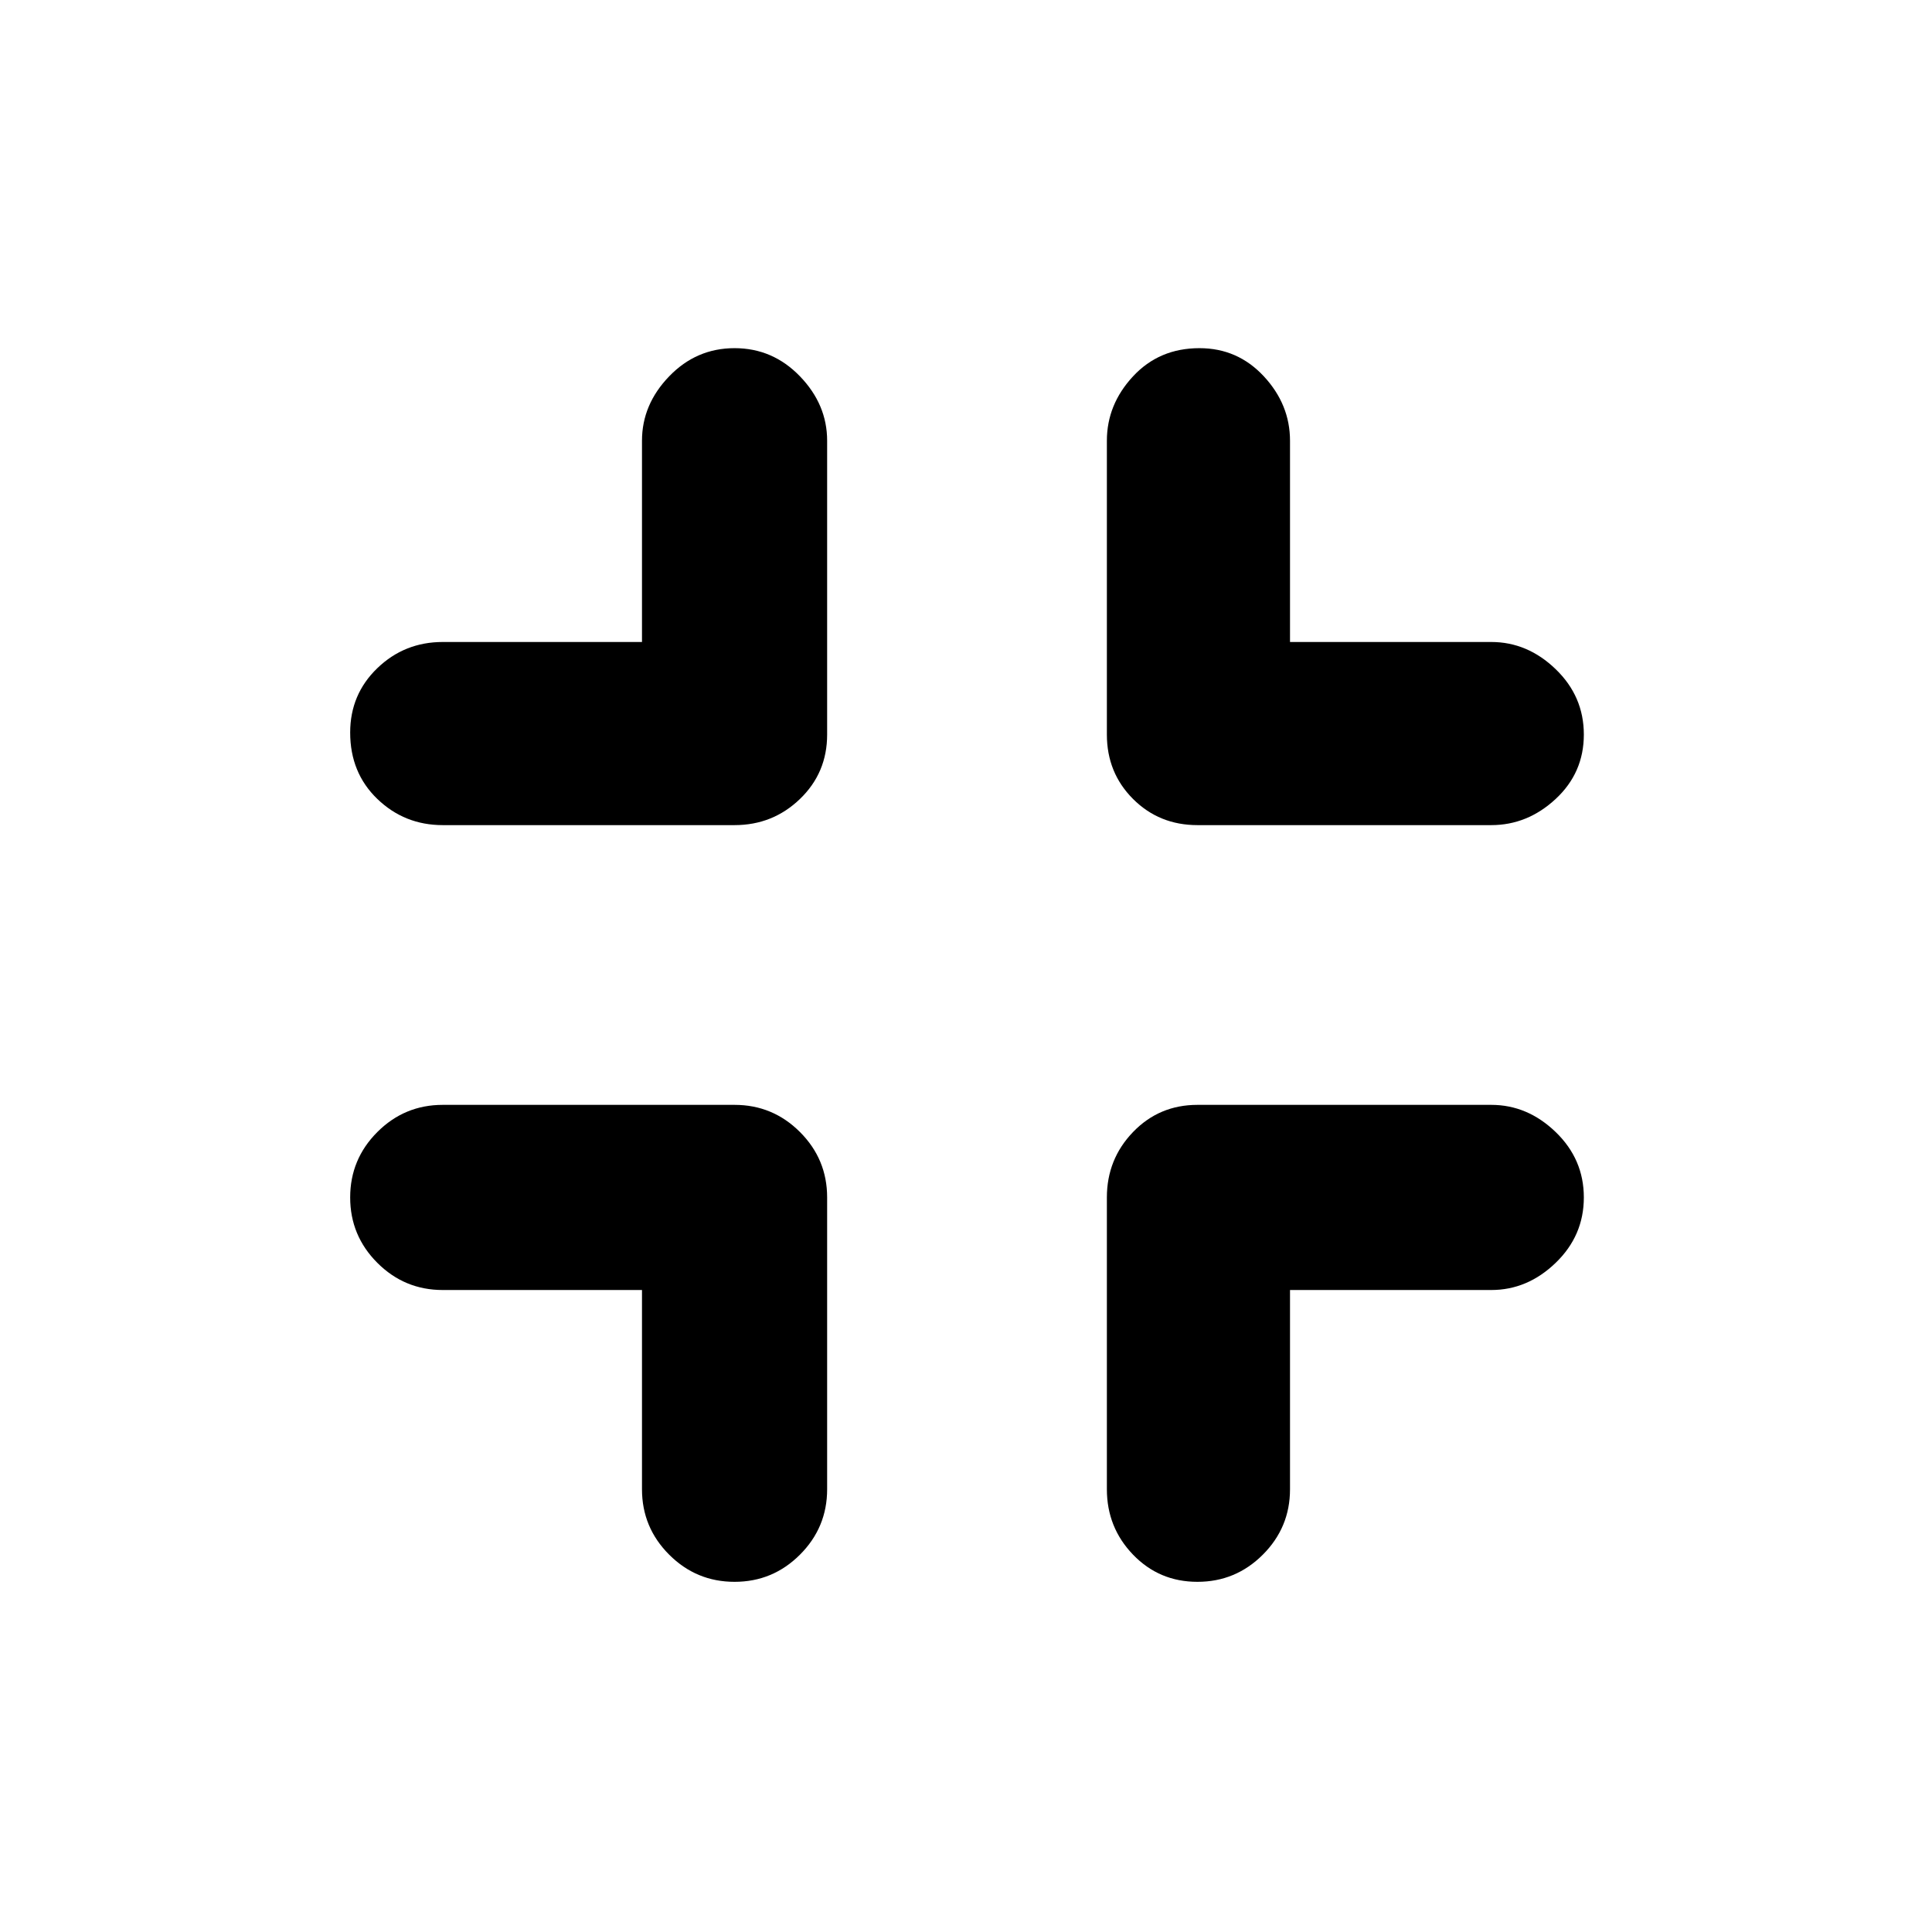 <svg xmlns="http://www.w3.org/2000/svg" height="48" width="48"><path d="M18.25 39.3Q17.3 39.3 16.625 38.625Q15.95 37.95 15.95 37V32.05H11Q10.05 32.05 9.375 31.375Q8.7 30.7 8.7 29.75Q8.7 28.8 9.375 28.125Q10.05 27.45 11 27.45H18.25Q19.2 27.45 19.875 28.125Q20.55 28.8 20.55 29.75V37Q20.55 37.95 19.875 38.625Q19.2 39.3 18.25 39.3ZM11 20.5Q10.05 20.5 9.375 19.85Q8.7 19.2 8.7 18.2Q8.7 17.25 9.375 16.6Q10.05 15.95 11 15.95H15.95V10.95Q15.95 10.05 16.625 9.35Q17.3 8.65 18.25 8.65Q19.2 8.65 19.875 9.35Q20.55 10.05 20.55 10.95V18.25Q20.55 19.2 19.875 19.85Q19.2 20.5 18.25 20.5ZM29.75 39.3Q28.8 39.3 28.15 38.625Q27.5 37.95 27.5 37V29.75Q27.5 28.8 28.15 28.125Q28.8 27.45 29.75 27.45H37.05Q37.95 27.45 38.65 28.125Q39.35 28.8 39.35 29.75Q39.35 30.7 38.65 31.375Q37.95 32.05 37.05 32.05H32.05V37Q32.05 37.95 31.375 38.625Q30.7 39.3 29.75 39.3ZM29.75 20.5Q28.8 20.5 28.15 19.85Q27.5 19.2 27.5 18.25V10.95Q27.5 10.05 28.15 9.35Q28.8 8.65 29.8 8.65Q30.75 8.65 31.4 9.35Q32.05 10.05 32.05 10.95V15.95H37.05Q37.95 15.95 38.65 16.625Q39.35 17.3 39.35 18.25Q39.35 19.2 38.65 19.85Q37.95 20.5 37.05 20.5Z"/></svg>